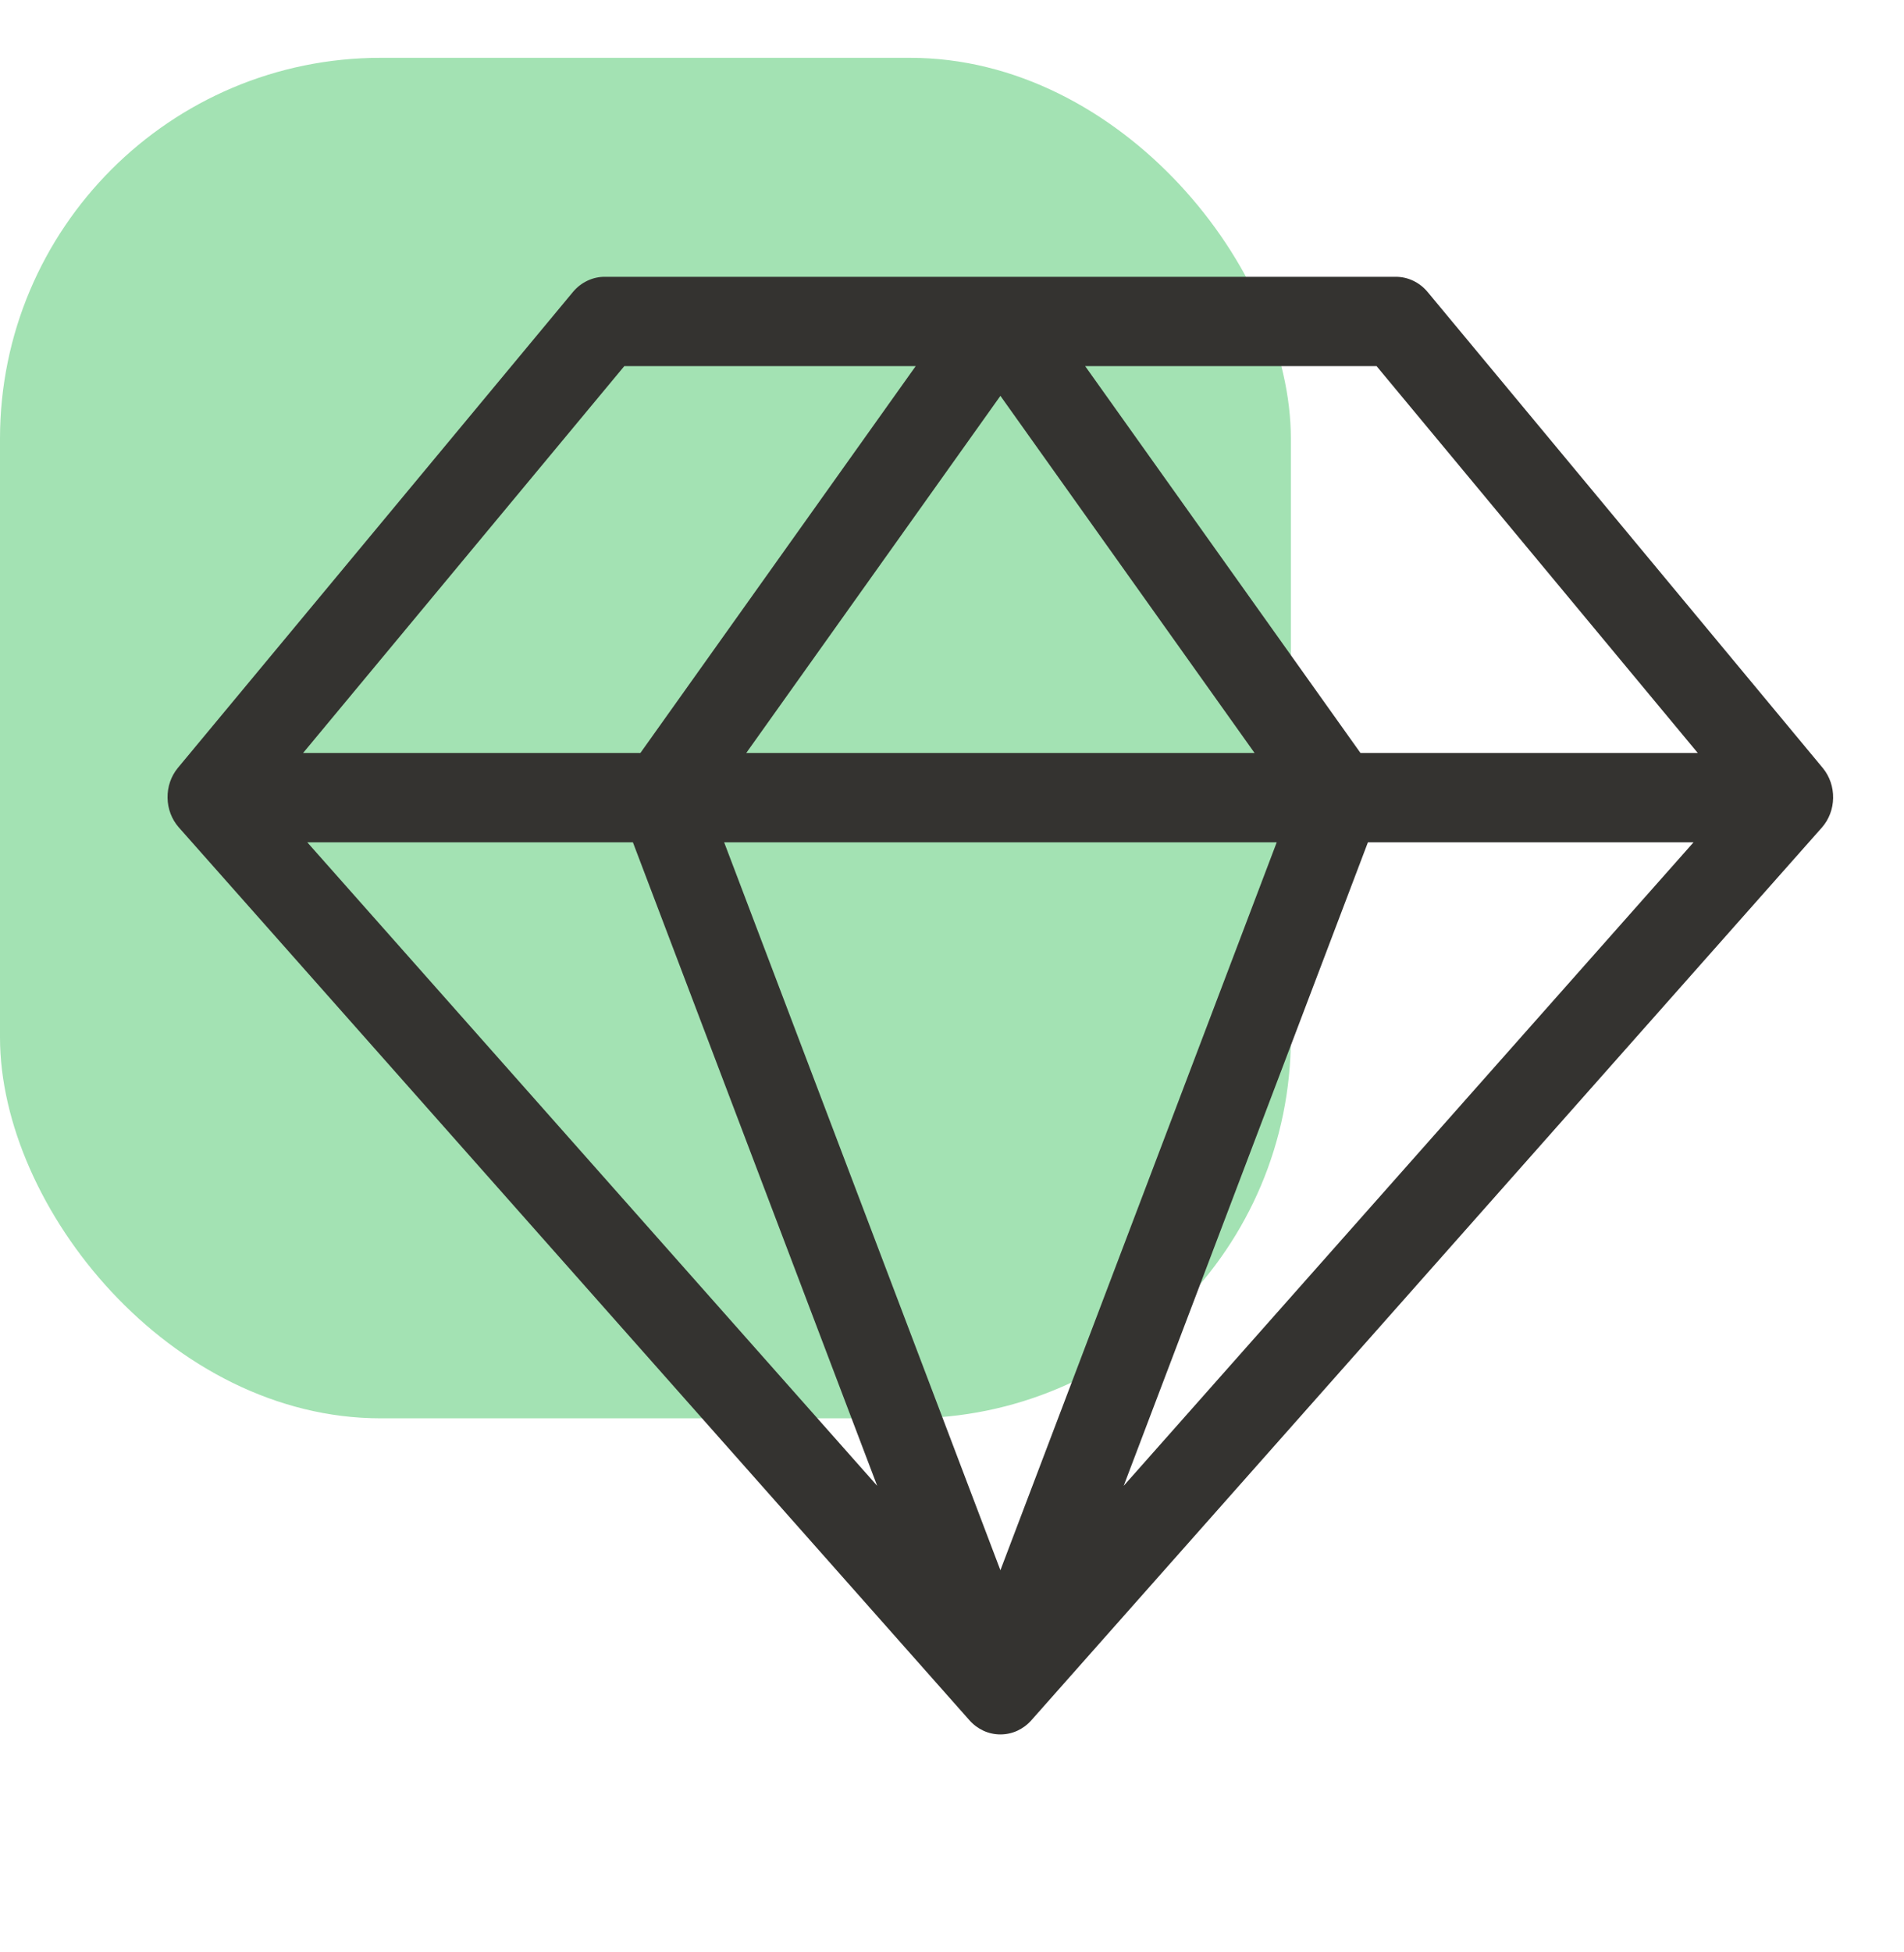 <svg width="40" height="41" viewBox="0 0 40 41" fill="none" xmlns="http://www.w3.org/2000/svg">
<rect y="1.214" width="27.119" height="28.571" rx="8" fill="#A3E2B3"/>
<path d="M38.298 16.133L29.993 6.133C29.909 6.032 29.806 5.951 29.69 5.896C29.575 5.841 29.449 5.812 29.322 5.813H12.712C12.586 5.811 12.46 5.839 12.345 5.893C12.229 5.947 12.126 6.026 12.042 6.125L3.737 16.125C3.593 16.299 3.516 16.523 3.52 16.754C3.523 16.985 3.607 17.206 3.756 17.375L20.366 36.125C20.449 36.219 20.55 36.294 20.662 36.346C20.774 36.397 20.895 36.423 21.017 36.423C21.139 36.423 21.26 36.397 21.372 36.346C21.484 36.294 21.585 36.219 21.668 36.125L38.278 17.375C38.425 17.206 38.508 16.987 38.511 16.758C38.515 16.529 38.439 16.307 38.298 16.133ZM13.296 17.688L18.428 31.202L6.455 17.688H13.296ZM26.822 17.688L21.017 32.975L15.213 17.688H26.822ZM15.678 15.812L21.017 8.313L26.356 15.812H15.678ZM28.738 17.688H35.579L23.607 31.202L28.738 17.688ZM35.667 15.812H28.581L22.797 7.688H28.919L35.667 15.812ZM13.116 7.688H19.238L13.454 15.812H6.368L13.116 7.688Z" fill="#343330"/>
</svg>
